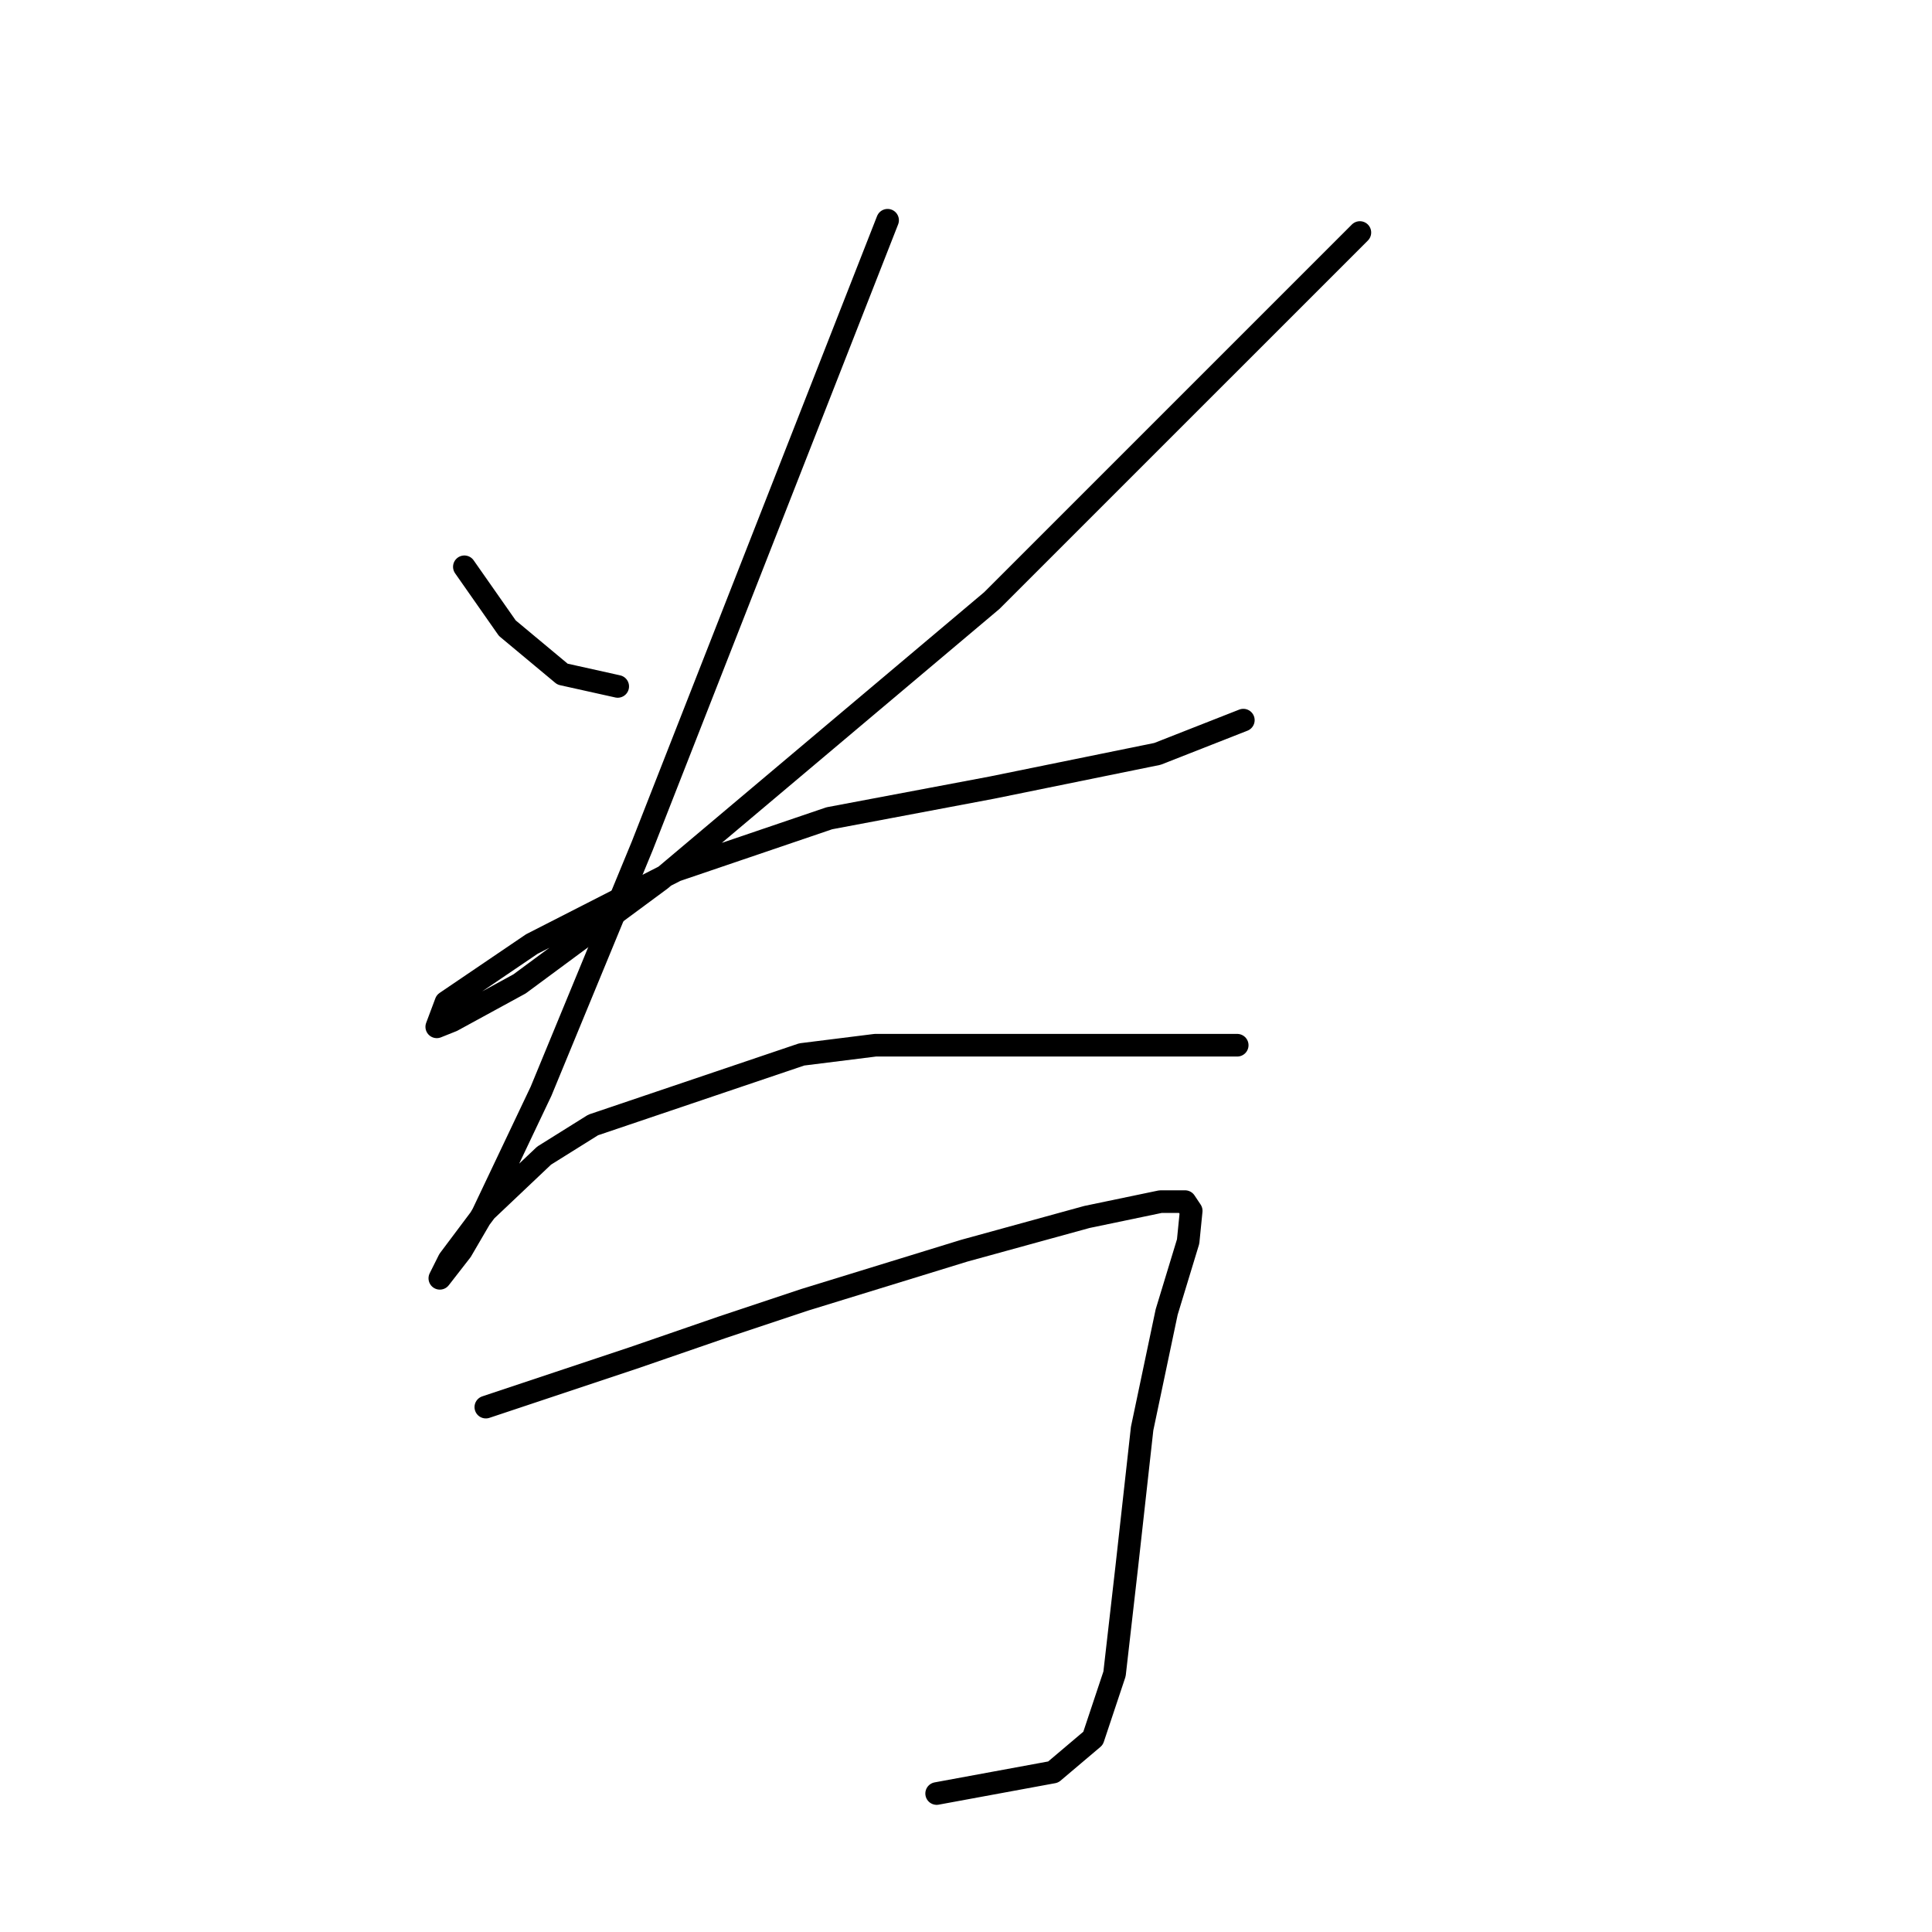 <?xml version="1.0" standalone="no"?>
    <svg width="256" height="256" xmlns="http://www.w3.org/2000/svg" version="1.1">
    <polyline stroke="black" stroke-width="3" stroke-linecap="round" fill="transparent" stroke-linejoin="round" points="61.531 75.104 64.376 79.168 67.221 83.232 74.535 89.327 81.85 90.953 81.85 90.953 " />
        <polyline stroke="black" stroke-width="3" stroke-linecap="round" fill="transparent" stroke-linejoin="round" points="180.19 30.811 155.808 55.192 131.426 79.574 87.539 116.554 68.846 130.37 59.906 135.247 57.874 136.059 59.093 132.808 70.472 125.087 89.571 115.335 109.889 108.426 131.426 104.363 153.37 99.893 164.748 95.423 164.748 95.423 " />
        <polyline stroke="black" stroke-width="3" stroke-linecap="round" fill="transparent" stroke-linejoin="round" points="117.61 29.185 101.355 70.634 85.101 112.084 71.691 144.593 63.97 160.848 61.125 165.724 58.281 169.381 59.5 166.943 64.376 160.441 72.097 153.127 78.599 149.063 106.232 139.717 115.984 138.497 135.49 138.497 163.936 138.497 163.936 138.497 " />
        <polyline stroke="black" stroke-width="3" stroke-linecap="round" fill="transparent" stroke-linejoin="round" points="64.376 186.449 74.129 183.198 83.882 179.947 95.666 175.883 106.638 172.226 127.769 165.724 144.024 161.254 153.777 159.222 157.027 159.222 157.84 160.441 157.434 164.505 154.589 173.851 151.338 189.293 149.306 207.58 147.681 221.802 144.836 230.336 139.554 234.806 124.112 237.651 124.112 237.651 " />
        </svg>